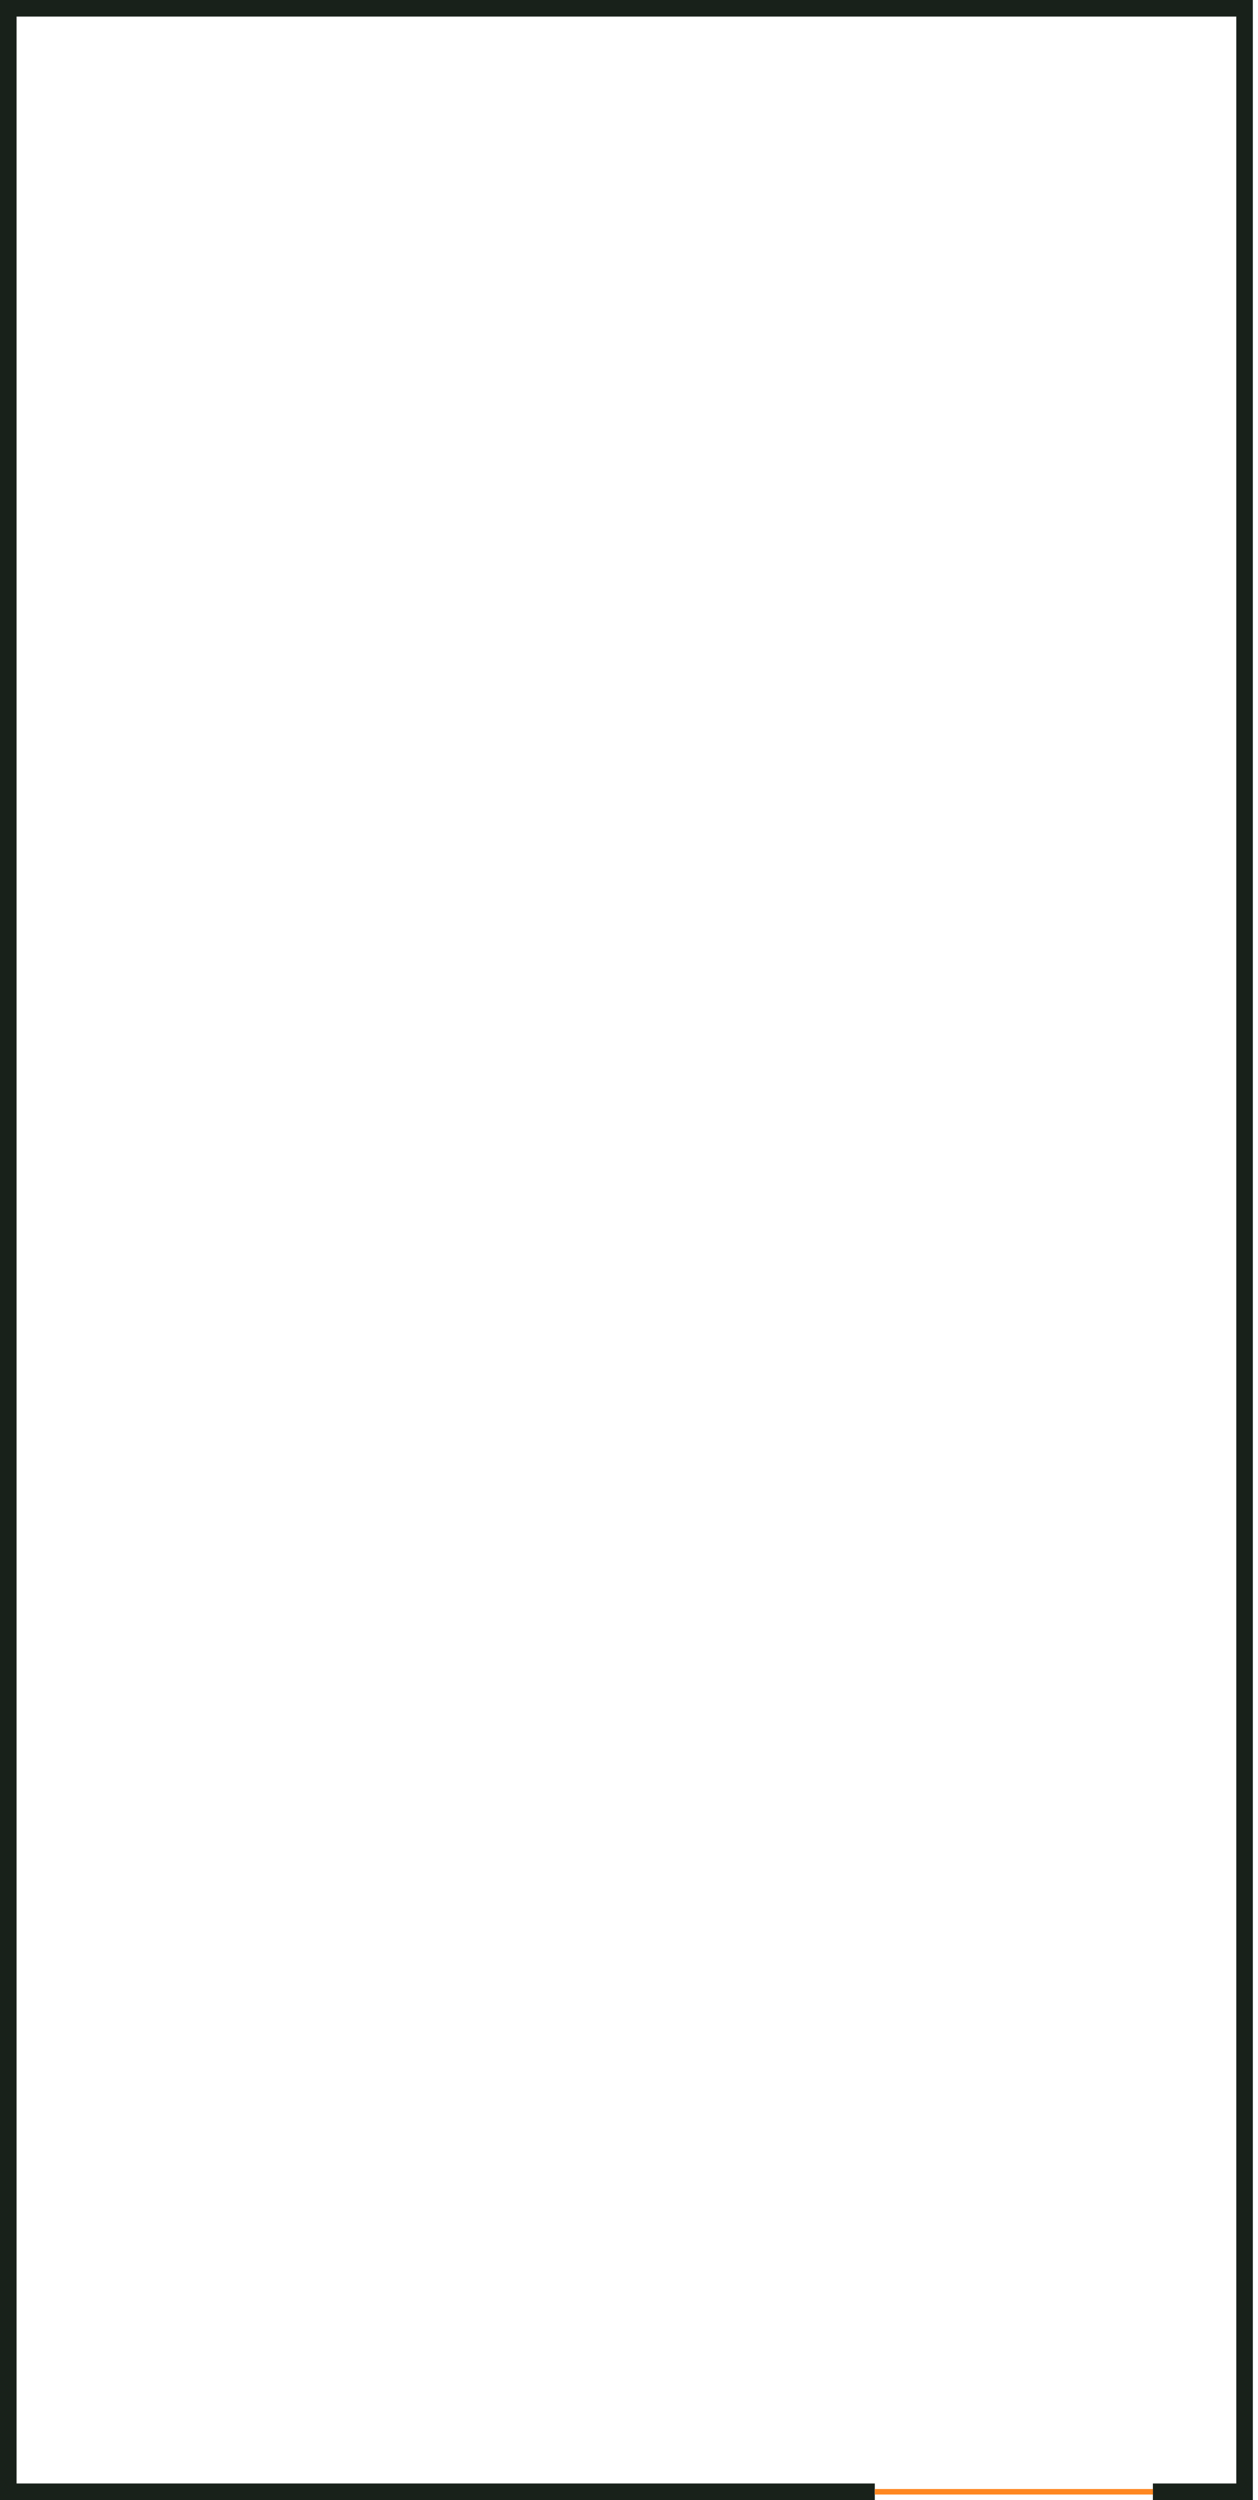 <svg width="228" height="453" viewBox="0 0 228 453" fill="none" xmlns="http://www.w3.org/2000/svg">
<path d="M158.55 451.5H1.5V1.5H225.566V451.5H208.95" stroke="#18211A" stroke-width="3"/>
<path d="M158.55 451.5H208.95" stroke="#FF8822"/>
</svg>
